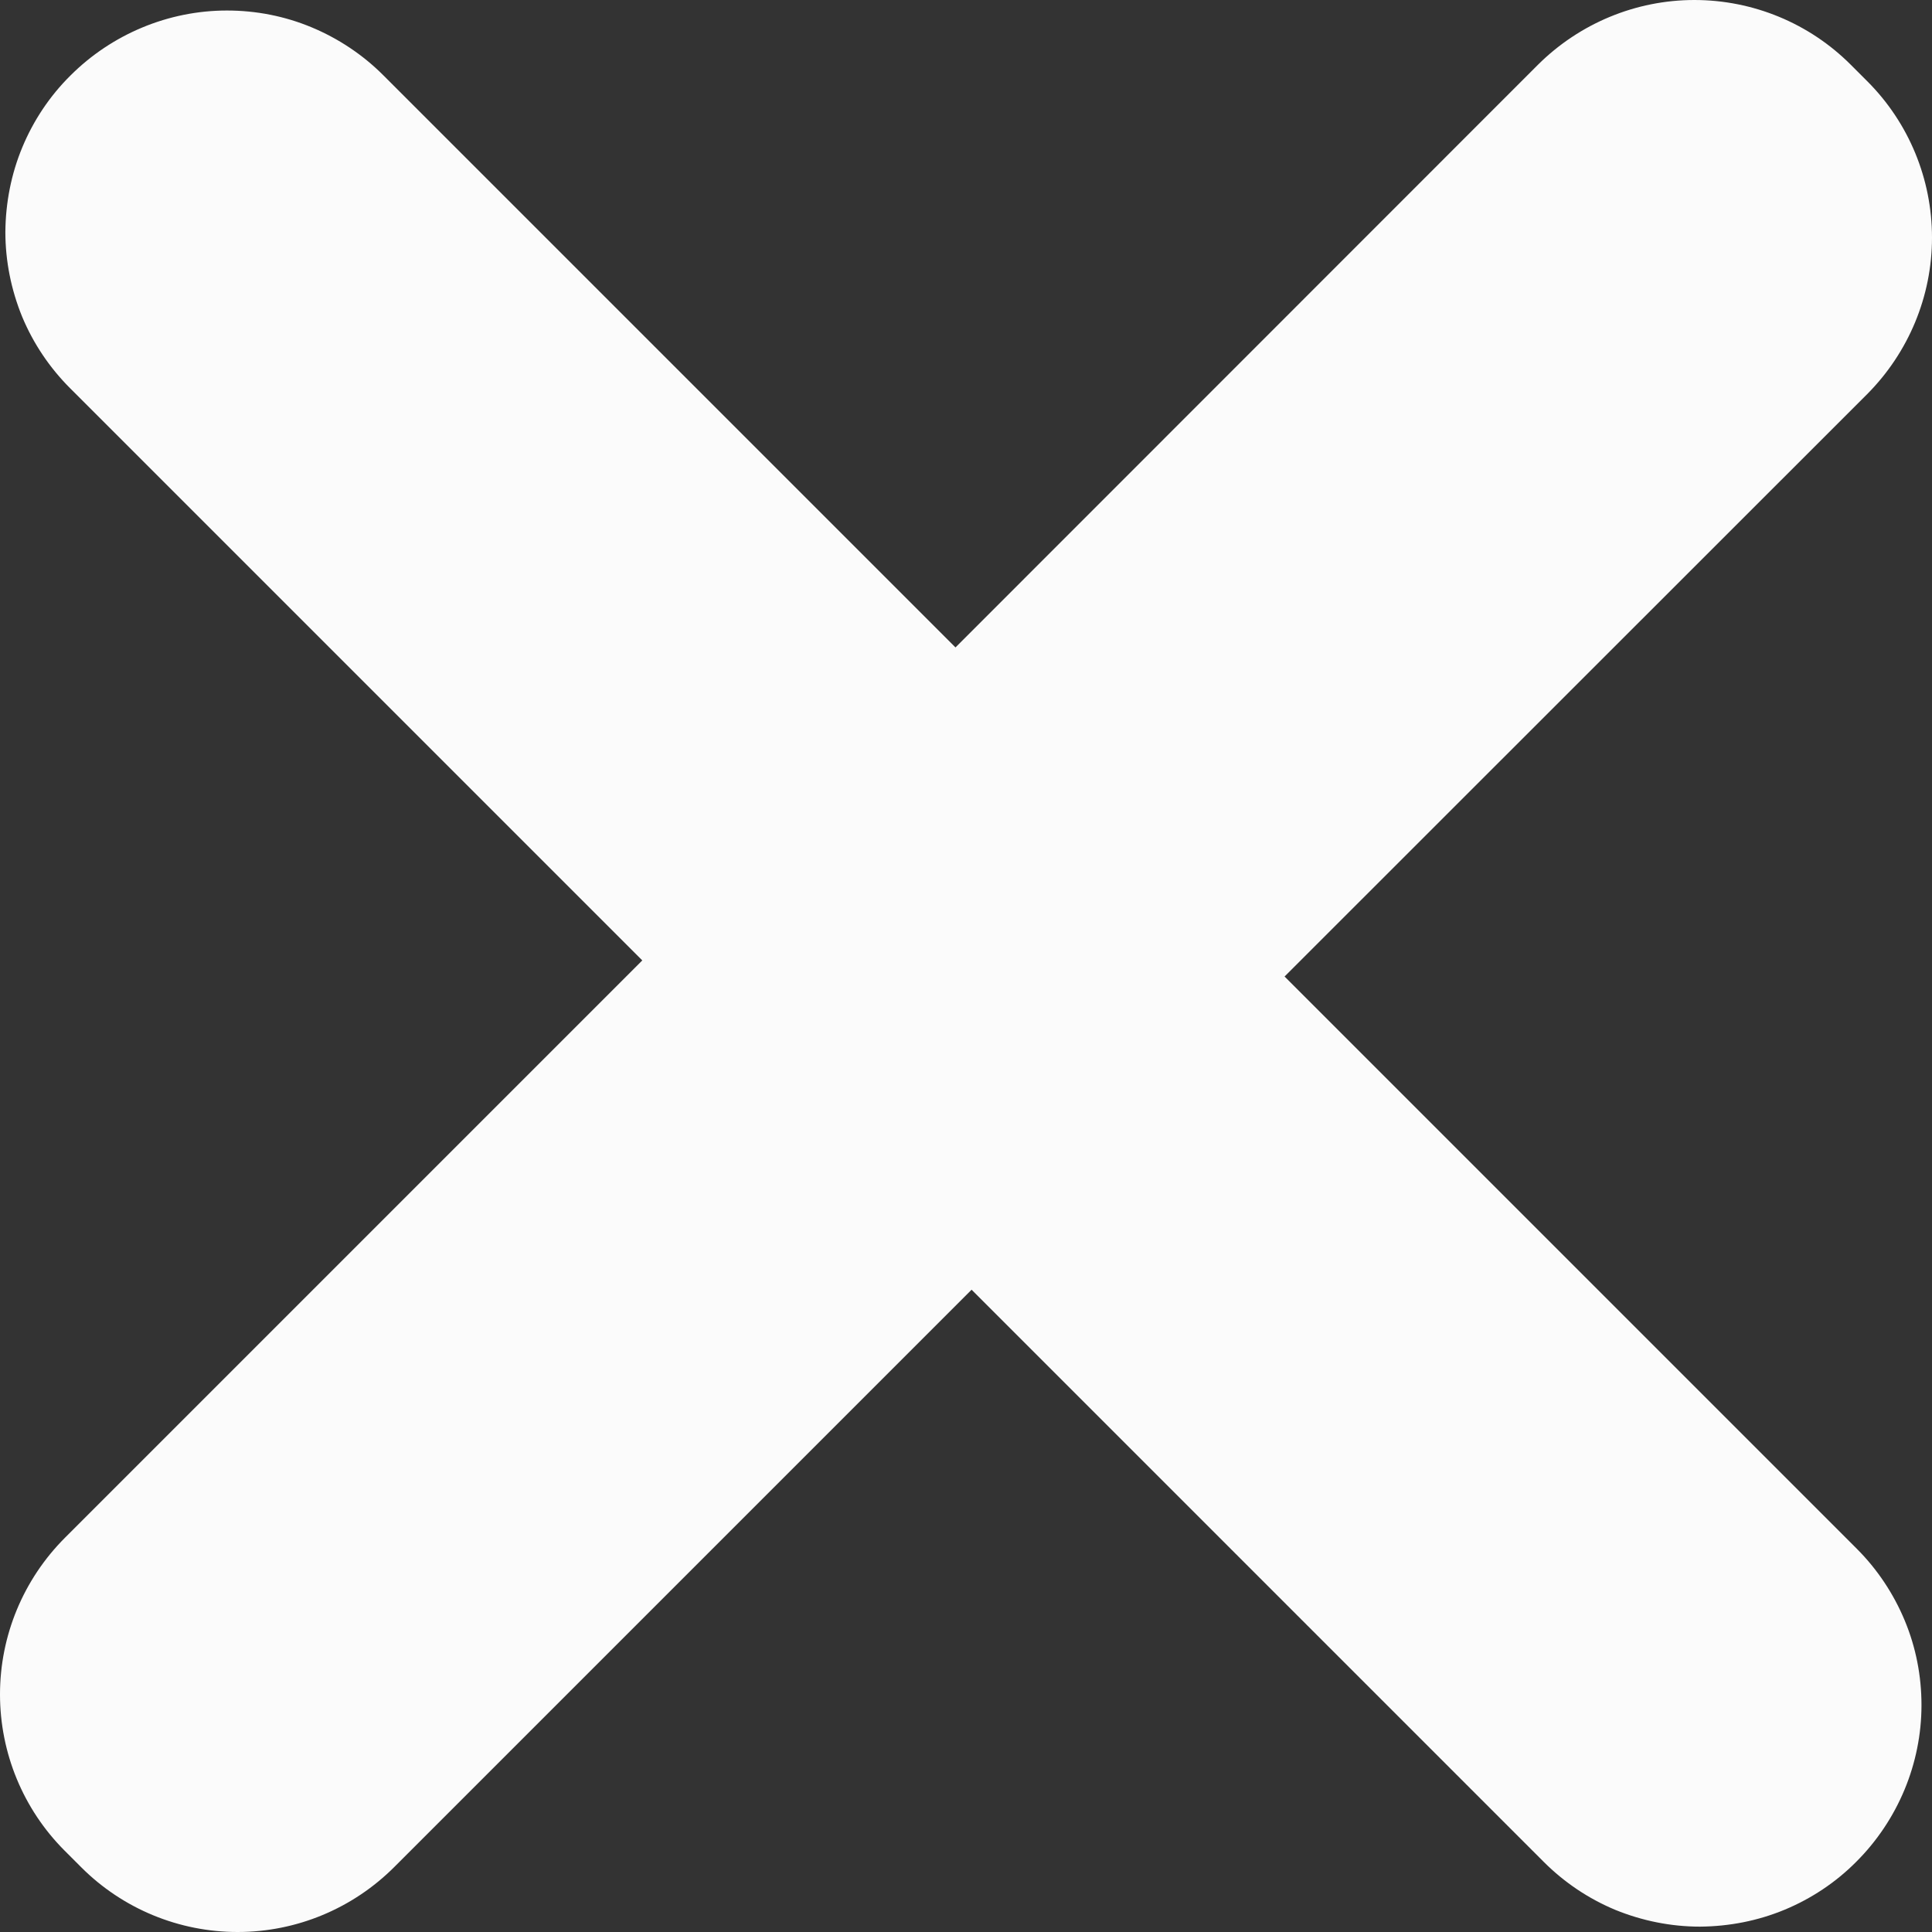 <svg width="9" height="9" viewBox="0 0 9 9" fill="none" xmlns="http://www.w3.org/2000/svg">
<rect x="0" y="0" width="9" height="9" fill="#333333" stroke="none"/>
<path d="M2.992 4.474L0.327 1.809C0.231 1.713 0.155 1.6 0.103 1.475C0.052 1.35 0.025 1.216 0.025 1.081C0.026 0.945 0.052 0.811 0.104 0.686C0.156 0.561 0.232 0.447 0.328 0.352C0.424 0.256 0.538 0.18 0.663 0.128C0.788 0.076 0.922 0.049 1.057 0.049C1.193 0.049 1.326 0.075 1.451 0.127C1.576 0.179 1.69 0.255 1.785 0.35L4.451 3.016L7.164 0.302C7.358 0.109 7.62 0 7.893 4.72479e-07C8.166 -0 8.428 0.108 8.621 0.301L8.699 0.379C8.892 0.572 9 0.834 9 1.107C9 1.38 8.891 1.642 8.698 1.836L5.984 4.549L8.65 7.215C8.745 7.31 8.821 7.424 8.873 7.549C8.925 7.674 8.951 7.807 8.951 7.943C8.951 8.078 8.924 8.212 8.872 8.337C8.82 8.462 8.744 8.576 8.648 8.672C8.553 8.768 8.439 8.844 8.314 8.896C8.189 8.948 8.055 8.974 7.919 8.975C7.784 8.975 7.65 8.948 7.525 8.897C7.4 8.845 7.287 8.769 7.191 8.673L4.526 6.008L1.837 8.697C1.643 8.891 1.381 9 1.107 9C0.834 9 0.572 8.892 0.379 8.699L0.301 8.621C0.108 8.428 -0 8.166 1.20917e-06 7.893C0 7.619 0.109 7.357 0.303 7.163L2.992 4.474Z" fill="#FBFBFB"/>
</svg>
